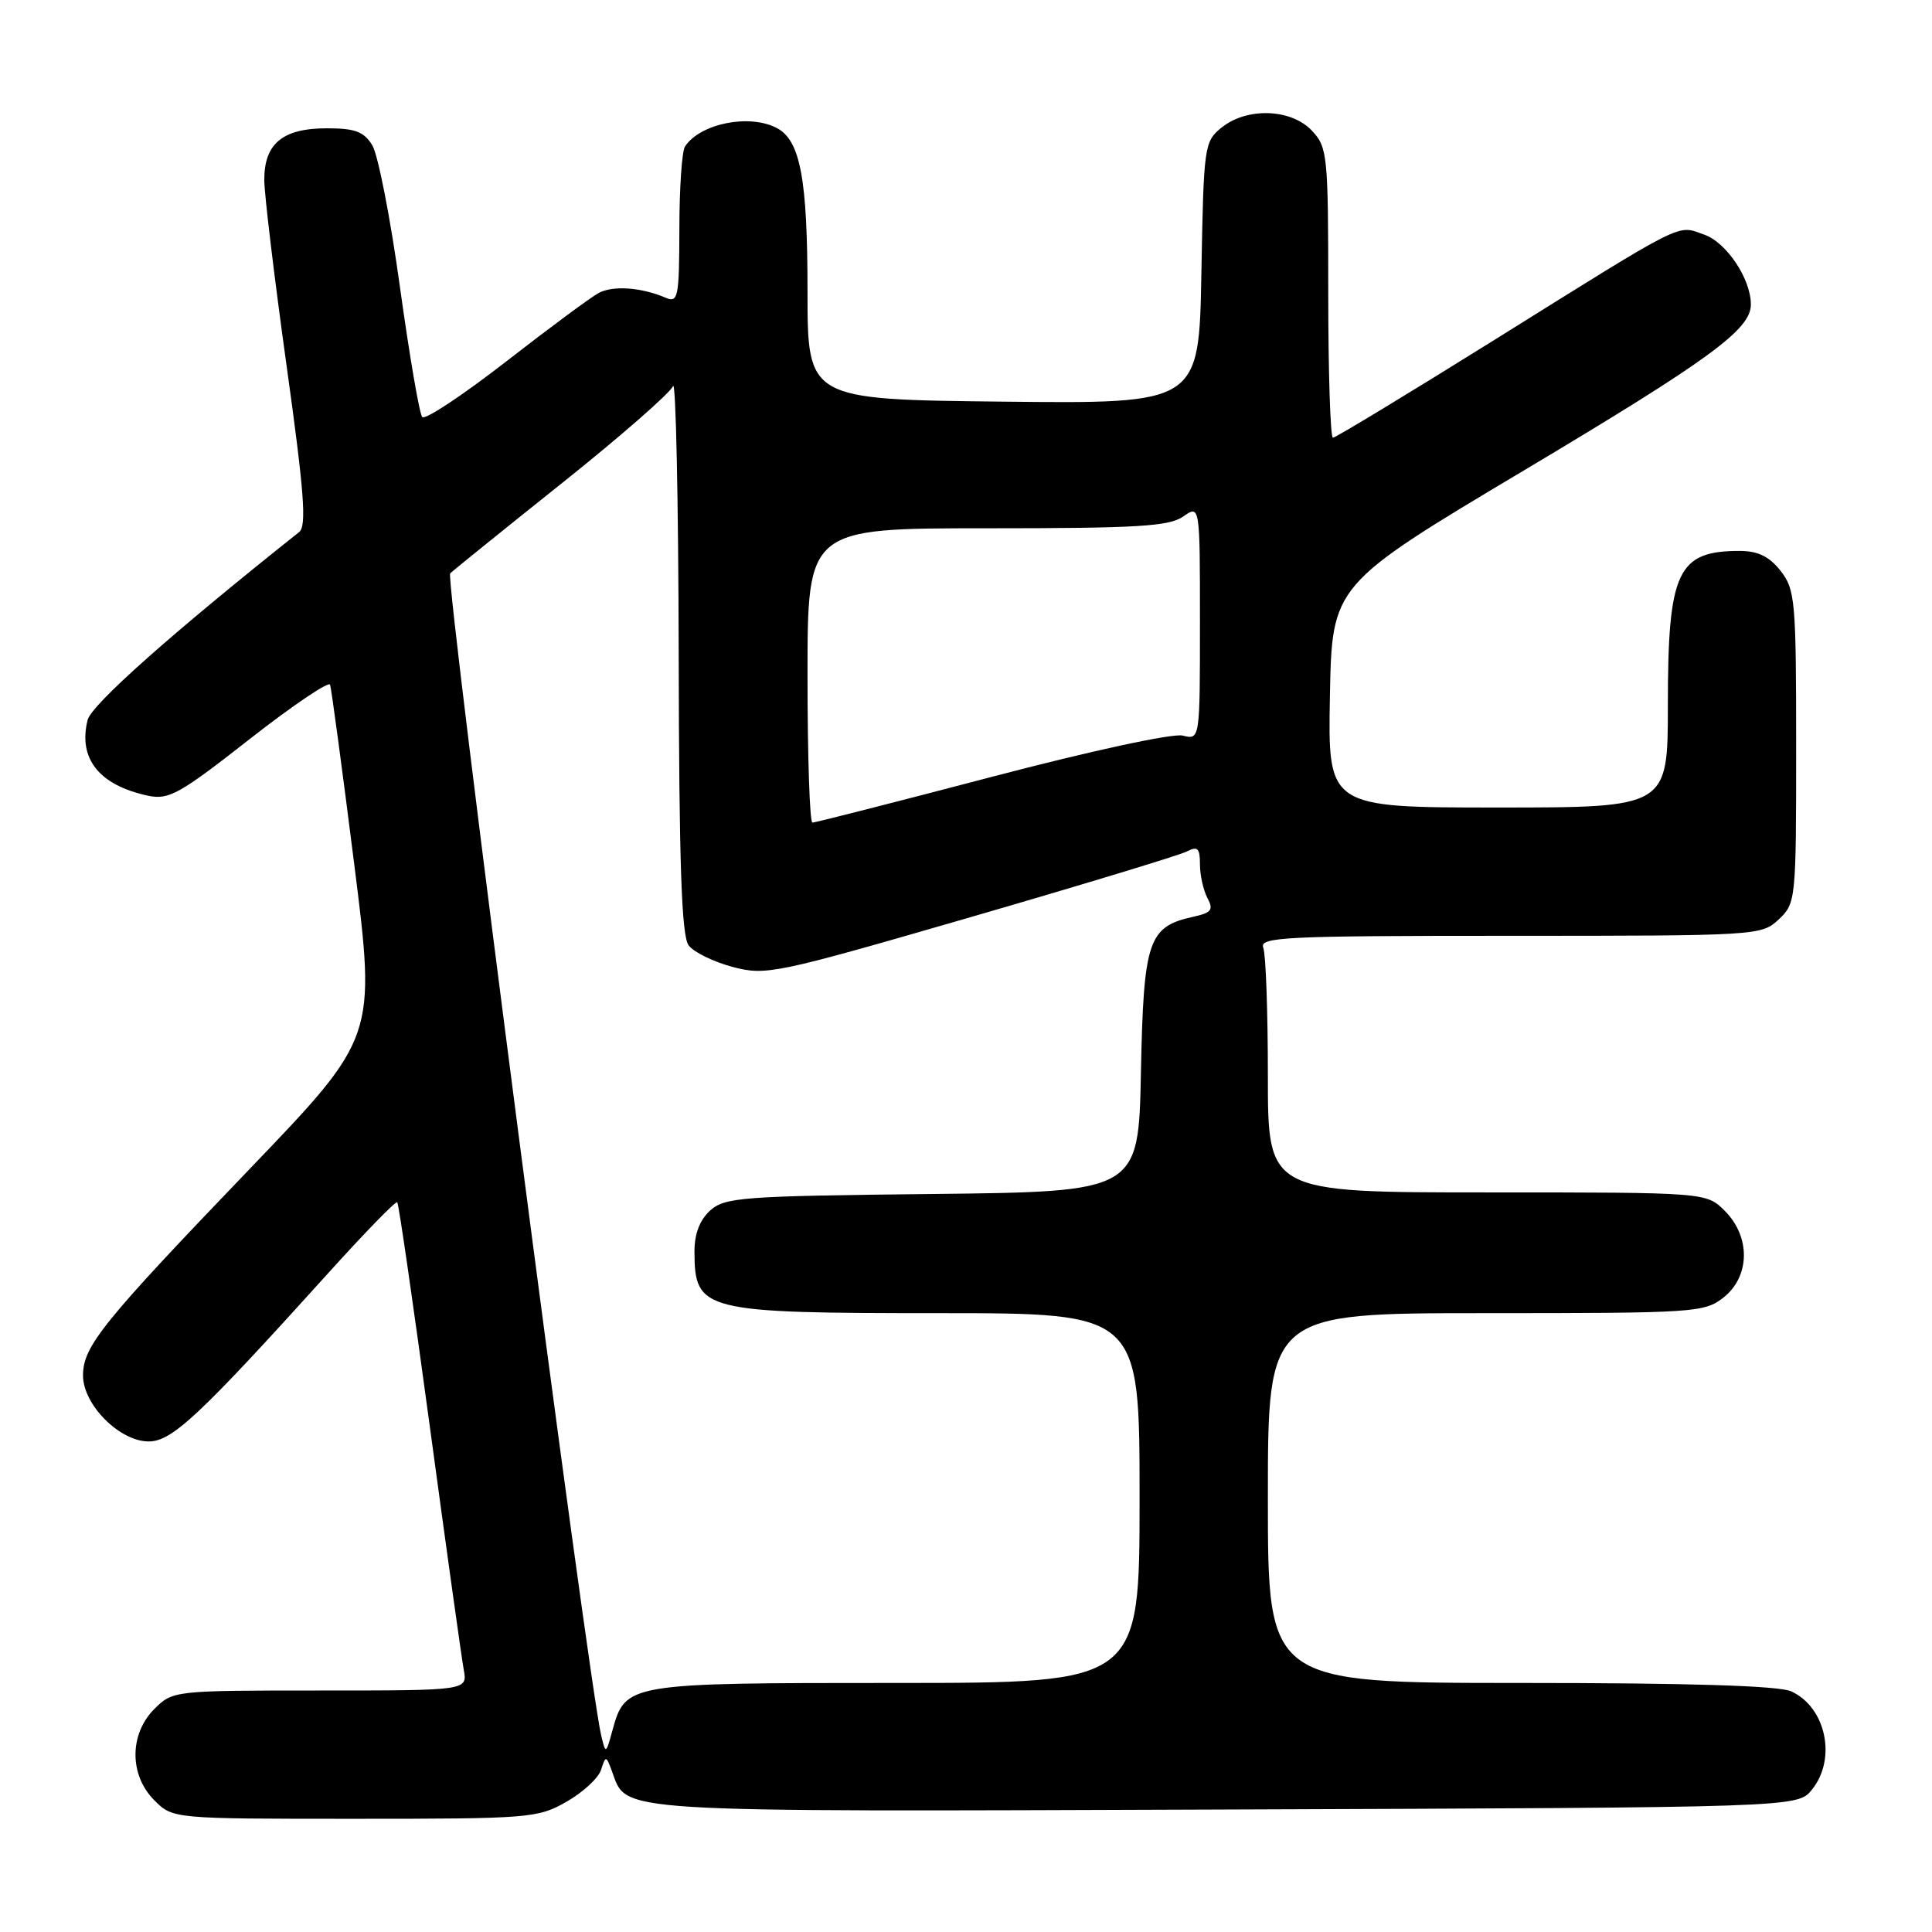 <?xml version="1.0" encoding="UTF-8" standalone="no"?>
<!DOCTYPE svg PUBLIC "-//W3C//DTD SVG 1.1//EN" "http://www.w3.org/Graphics/SVG/1.1/DTD/svg11.dtd" >
<svg xmlns="http://www.w3.org/2000/svg" xmlns:xlink="http://www.w3.org/1999/xlink" version="1.1" viewBox="0 0 256 256">
 <g >
 <path fill="currentColor"
d=" M 75.05 238.75 C 77.23 237.51 79.29 235.61 79.64 234.52 C 80.26 232.60 80.31 232.60 81.09 234.71 C 83.14 240.24 80.20 240.06 162.44 239.77 C 238.18 239.50 238.18 239.50 240.09 237.14 C 243.40 233.05 241.96 226.22 237.34 224.11 C 235.71 223.37 223.84 223.00 201.45 223.00 C 168.00 223.00 168.00 223.00 168.00 198.50 C 168.00 174.00 168.00 174.00 196.87 174.00 C 224.55 174.00 225.84 173.92 228.37 171.93 C 231.90 169.14 231.99 163.90 228.55 160.45 C 226.09 158.00 226.09 158.00 197.05 158.00 C 168.00 158.00 168.00 158.00 168.00 142.58 C 168.00 134.10 167.73 126.45 167.39 125.58 C 166.85 124.16 170.13 124.00 200.08 124.00 C 232.88 124.00 233.40 123.97 235.69 121.83 C 237.96 119.69 238.00 119.30 238.00 98.96 C 238.00 79.54 237.87 78.11 235.93 75.63 C 234.43 73.73 232.93 73.00 230.51 73.00 C 222.26 73.00 221.00 75.71 221.00 93.45 C 221.00 107.00 221.00 107.00 198.47 107.00 C 175.95 107.00 175.95 107.00 176.22 92.25 C 176.50 77.50 176.50 77.50 202.00 62.29 C 226.57 47.63 232.00 43.66 232.00 40.35 C 232.00 36.95 228.77 32.12 225.82 31.09 C 222.12 29.80 223.73 28.99 197.87 45.13 C 186.52 52.21 176.96 58.00 176.62 58.00 C 176.28 58.00 176.00 49.37 176.00 38.81 C 176.00 20.49 175.90 19.52 173.83 17.31 C 171.08 14.39 165.22 14.19 161.86 16.91 C 159.57 18.76 159.49 19.32 159.19 36.16 C 158.88 53.50 158.88 53.50 132.94 53.22 C 107.00 52.94 107.00 52.94 107.00 38.62 C 107.00 23.71 106.05 18.63 102.96 16.98 C 99.35 15.05 92.81 16.34 90.77 19.40 C 90.36 20.00 90.02 24.94 90.02 30.36 C 90.00 39.36 89.85 40.15 88.25 39.47 C 84.99 38.07 81.24 37.80 79.33 38.82 C 78.29 39.38 72.75 43.48 67.03 47.93 C 61.30 52.38 56.32 55.68 55.95 55.26 C 55.57 54.84 54.25 47.08 52.99 38.00 C 51.74 28.93 50.09 20.49 49.33 19.25 C 48.22 17.44 47.05 17.00 43.31 17.00 C 37.43 17.00 34.99 19.04 35.02 23.90 C 35.04 25.88 36.37 36.95 37.98 48.50 C 40.31 65.22 40.65 69.70 39.64 70.50 C 22.77 83.91 12.13 93.36 11.61 95.40 C 10.33 100.52 13.13 104.04 19.59 105.43 C 22.36 106.02 23.75 105.25 33.06 97.95 C 38.77 93.48 43.58 90.23 43.74 90.73 C 43.91 91.23 45.35 101.94 46.94 114.53 C 49.83 137.43 49.83 137.43 33.17 154.80 C 13.54 175.25 11.00 178.39 11.00 182.26 C 11.00 186.13 15.85 191.00 19.70 191.00 C 22.79 191.00 26.40 187.62 43.46 168.73 C 48.32 163.35 52.44 159.11 52.64 159.30 C 52.83 159.49 54.77 172.89 56.96 189.07 C 59.15 205.26 61.17 219.74 61.45 221.25 C 61.95 224.00 61.95 224.00 42.43 224.00 C 23.04 224.00 22.89 224.02 20.45 226.45 C 17.12 229.79 17.12 235.21 20.45 238.55 C 22.91 241.00 22.91 241.00 47.01 241.00 C 70.16 241.00 71.26 240.91 75.05 238.75 Z  M 79.67 230.00 C 77.91 222.65 58.94 76.67 59.65 75.98 C 60.12 75.53 66.80 70.13 74.50 63.99 C 82.20 57.84 88.81 52.07 89.18 51.16 C 89.55 50.25 89.89 66.18 89.93 86.56 C 89.98 114.57 90.31 124.02 91.25 125.27 C 91.94 126.18 94.57 127.46 97.10 128.13 C 101.52 129.29 102.72 129.03 128.60 121.53 C 143.39 117.24 156.29 113.32 157.25 112.83 C 158.70 112.08 159.00 112.38 159.00 114.53 C 159.00 115.96 159.45 117.97 159.99 118.99 C 160.83 120.56 160.54 120.94 158.10 121.48 C 152.14 122.79 151.53 124.59 151.18 142.06 C 150.86 157.91 150.86 157.91 123.54 158.21 C 98.30 158.48 96.05 158.65 94.10 160.40 C 92.70 161.68 92.01 163.51 92.02 165.90 C 92.05 173.73 93.14 174.00 124.43 174.00 C 151.00 174.00 151.00 174.00 151.00 198.50 C 151.00 223.00 151.00 223.00 118.72 223.00 C 83.06 223.00 82.88 223.03 81.15 229.29 C 80.29 232.44 80.26 232.45 79.67 230.00 Z  M 107.00 89.50 C 107.00 70.00 107.00 70.00 130.78 70.00 C 150.68 70.00 154.92 69.75 156.78 68.44 C 159.00 66.89 159.00 66.89 159.00 82.46 C 159.00 98.04 159.00 98.04 156.72 97.47 C 155.41 97.14 144.58 99.48 131.37 102.95 C 118.68 106.28 108.01 109.00 107.65 109.00 C 107.29 109.00 107.00 100.22 107.00 89.50 Z "/>
</g>
</svg>